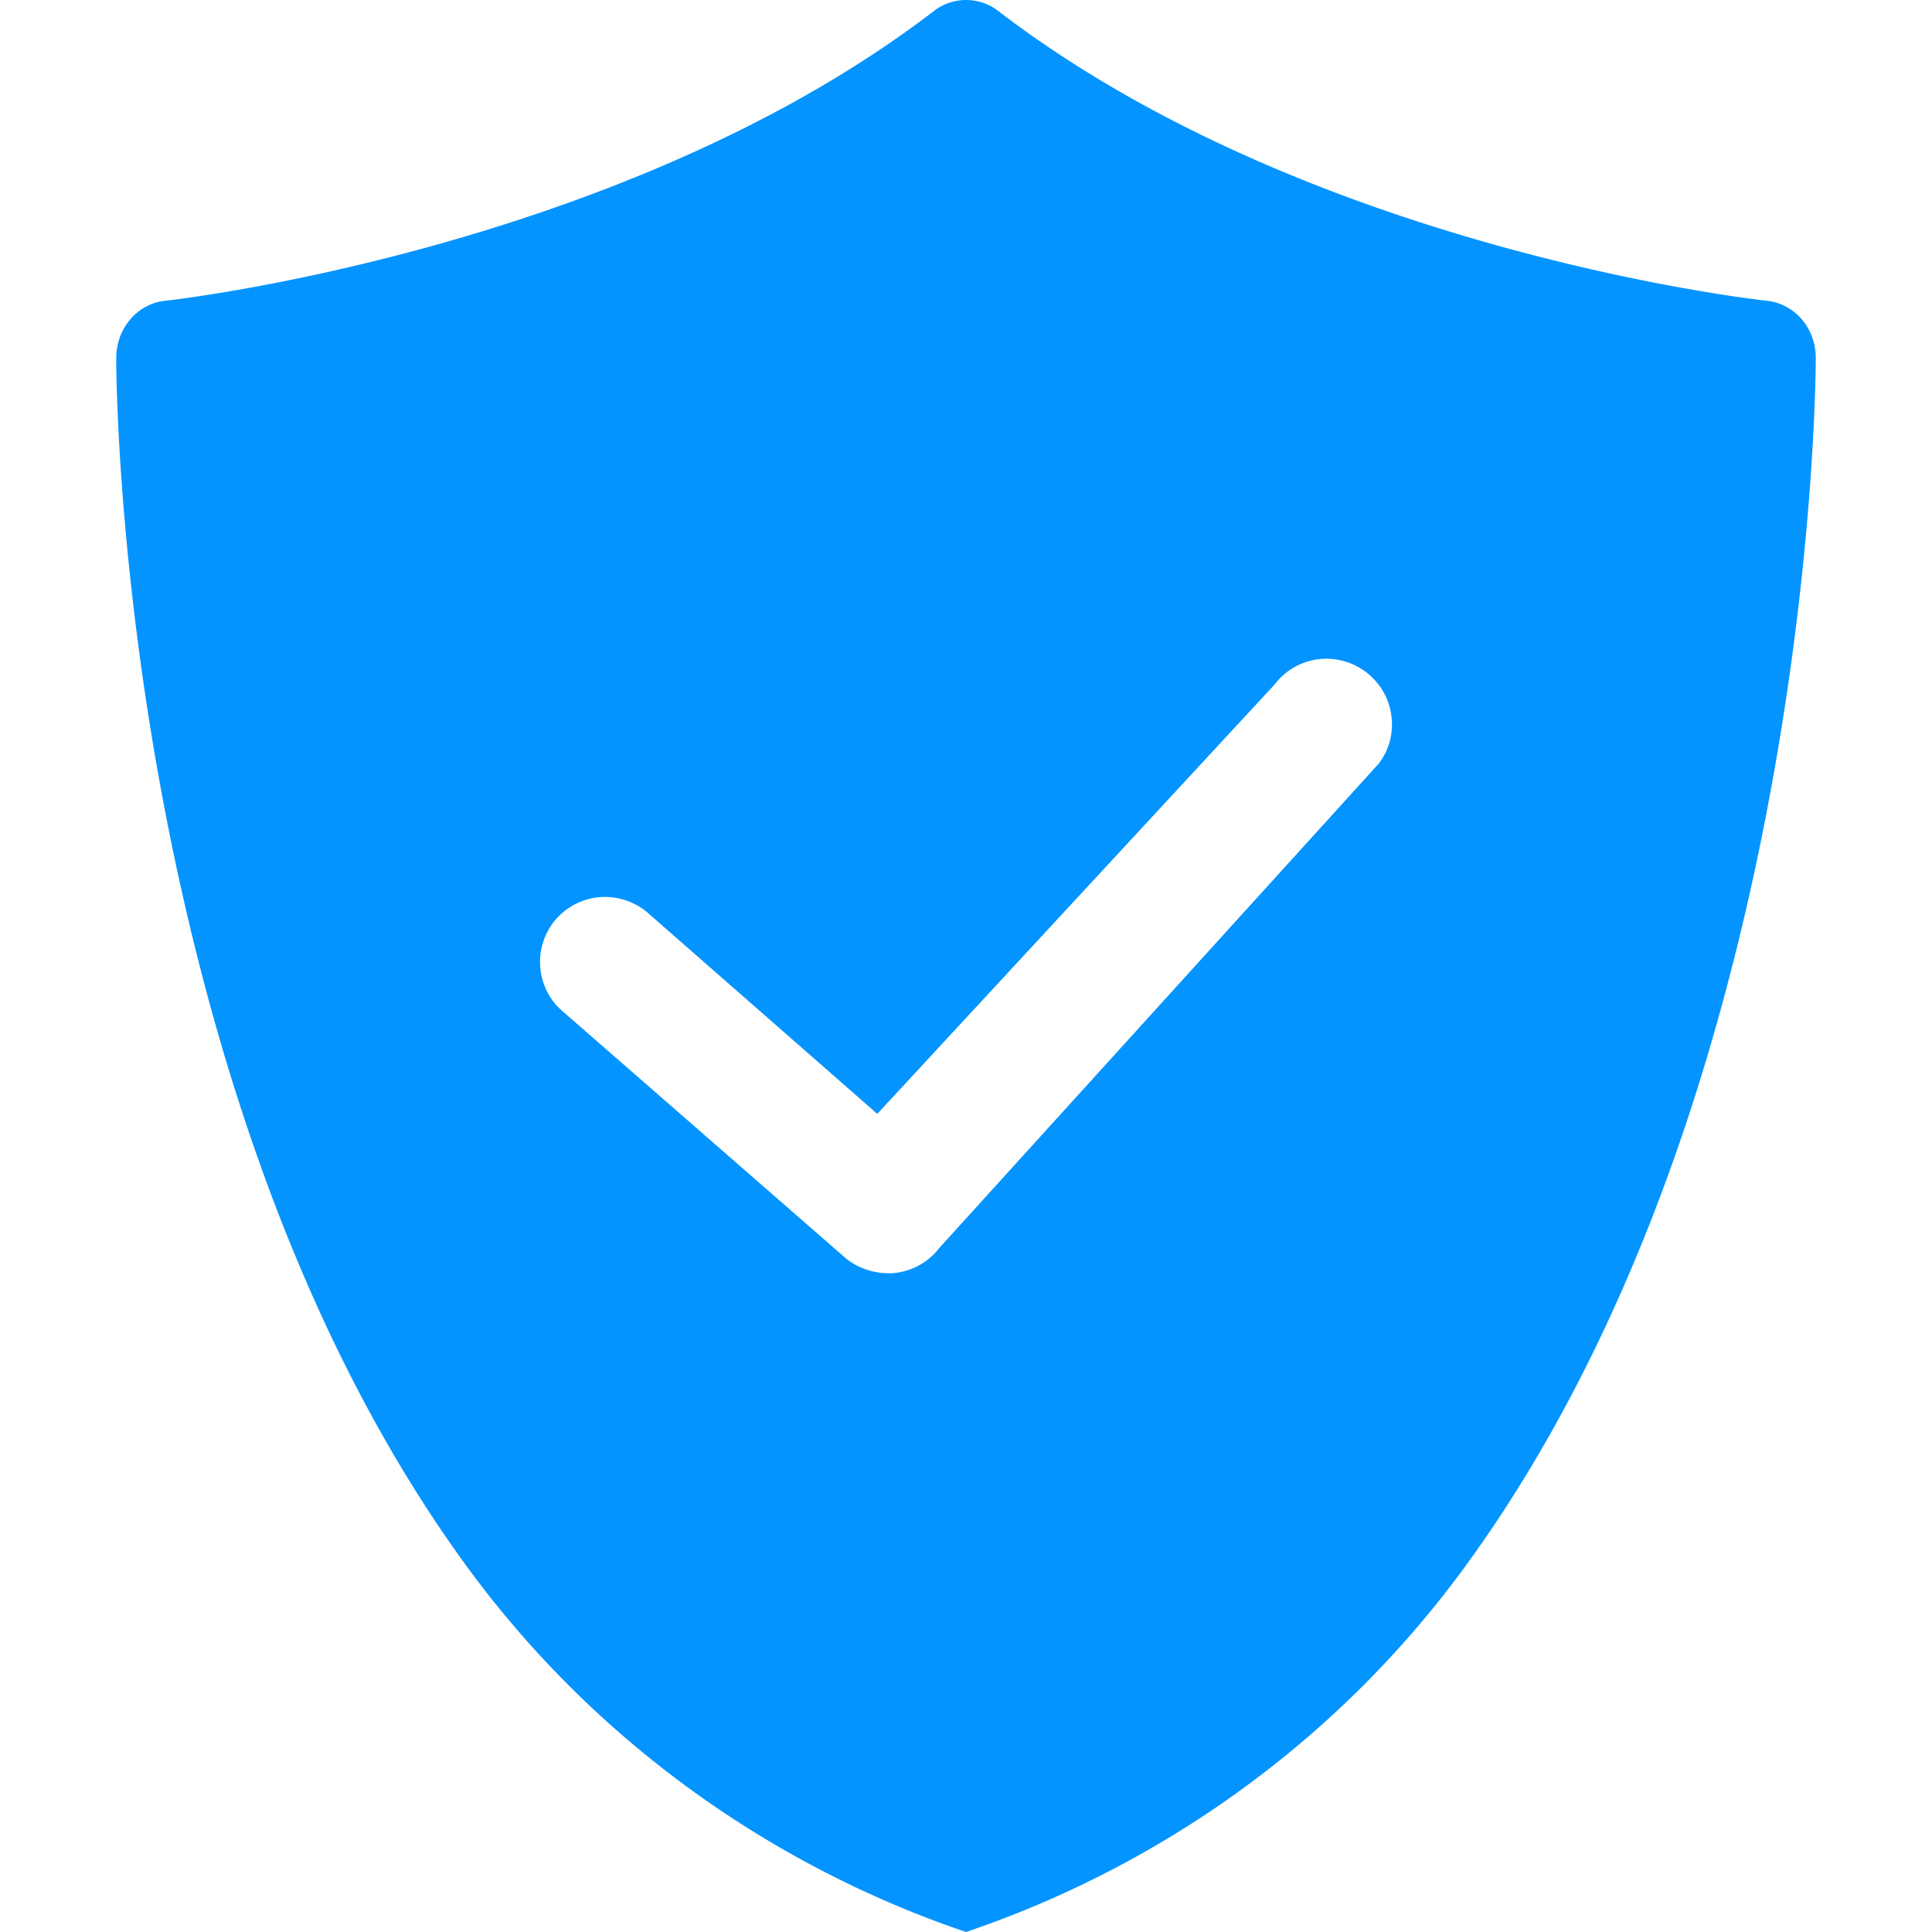 <?xml version="1.0" standalone="no"?><!DOCTYPE svg PUBLIC "-//W3C//DTD SVG 1.1//EN" "http://www.w3.org/Graphics/SVG/1.1/DTD/svg11.dtd"><svg t="1598499567162" class="icon" viewBox="0 0 1024 1024" version="1.1" xmlns="http://www.w3.org/2000/svg" p-id="5562" xmlns:xlink="http://www.w3.org/1999/xlink" width="200" height="200"><defs><style type="text/css"></style></defs><path d="M936.316 159.388c-2.361-0.205-241.212-26.286-407.239-153.575a27.857 27.857 0 0 0-34.056 0c-165.136 126.568-404.877 153.37-407.233 153.575-14.971 1.459-26.187 14.655-26.187 30.447 0 6.961 0.598 172.279 53.938 357.854 31.589 109.927 75.179 204.068 129.803 279.715 69.185 95.905 164.814 162.089 266.672 196.597 101.958-34.507 197.458-100.586 266.637-196.597 54.524-75.548 98.219-169.572 129.808-279.715 53.241-185.575 53.932-350.892 53.932-357.854 0.105-15.792-11.116-28.888-26.075-30.447z m-205.568 245.355l-232.844 256.64a34.589 34.589 0 0 1-23.784 13.348 27.405 27.405 0 0 1-3.17 0.123c-8.432 0-16.87-3.053-22.97-8.198l-149.649-130.541c-14.532-12.311-16.173-34.22-3.867-48.641a34.396 34.396 0 0 1 26.245-12.059c8.203 0 16.184 2.93 22.396 8.198l121.874 106.762 210.695-227.694c11.491-15.118 33.16-18.048 48.512-6.328 7.266 5.625 12.077 13.712 13.243 22.853a33.945 33.945 0 0 1-6.68 25.536z" fill="#0394FF" p-id="5563"></path></svg>